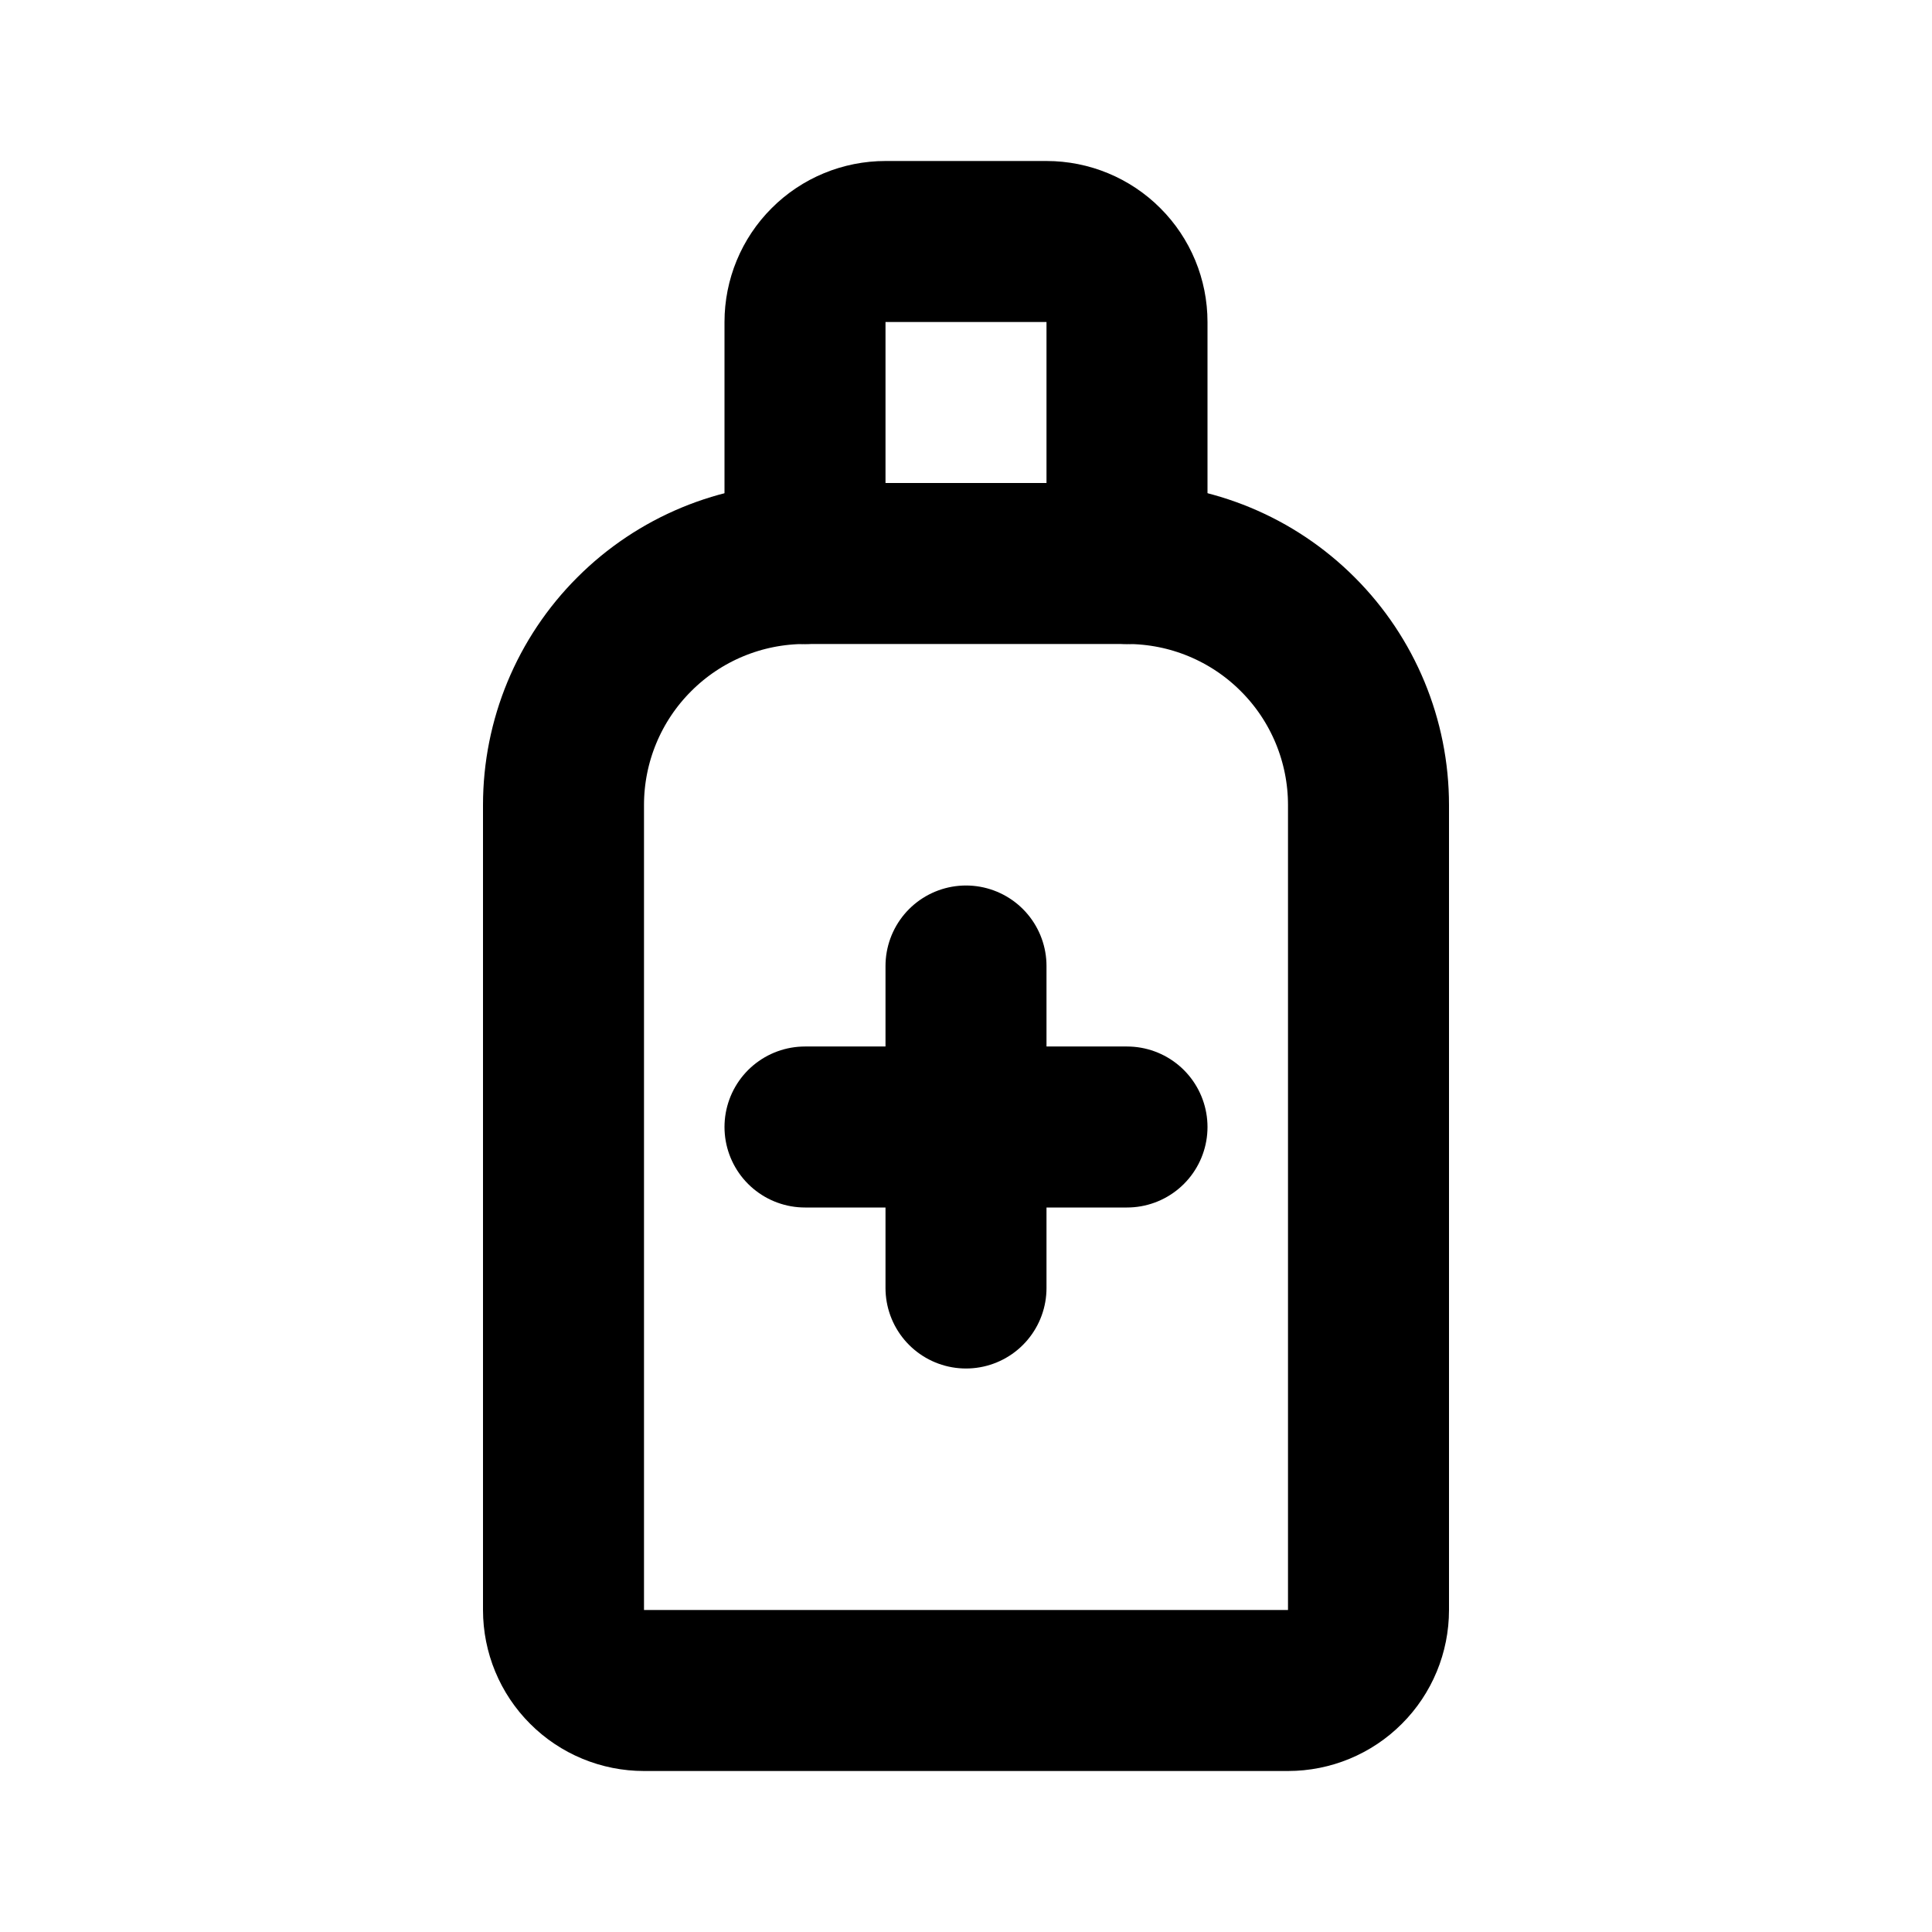 <svg width="24" height="24" viewBox="0 0 24 24" fill="none" xmlns="http://www.w3.org/2000/svg">
<path d="M8 21H16C16.265 21 16.52 20.895 16.707 20.707C16.895 20.52 17 20.265 17 20V10C17 9.204 16.684 8.441 16.121 7.879C15.559 7.316 14.796 7 14 7H10C9.204 7 8.441 7.316 7.879 7.879C7.316 8.441 7 9.204 7 10V20C7 20.265 7.105 20.52 7.293 20.707C7.48 20.895 7.735 21 8 21Z" stroke="black" stroke-width="2" stroke-linecap="round" stroke-linejoin="round"/>
<path d="M10 14H14" stroke="black" stroke-width="2" stroke-linecap="round" stroke-linejoin="round"/>
<path d="M12 12V16" stroke="black" stroke-width="2" stroke-linecap="round" stroke-linejoin="round"/>
<path d="M10 7V4C10 3.735 10.105 3.48 10.293 3.293C10.48 3.105 10.735 3 11 3H13C13.265 3 13.52 3.105 13.707 3.293C13.895 3.48 14 3.735 14 4V7" stroke="black" stroke-width="2" stroke-linecap="round" stroke-linejoin="round"/>
</svg>
